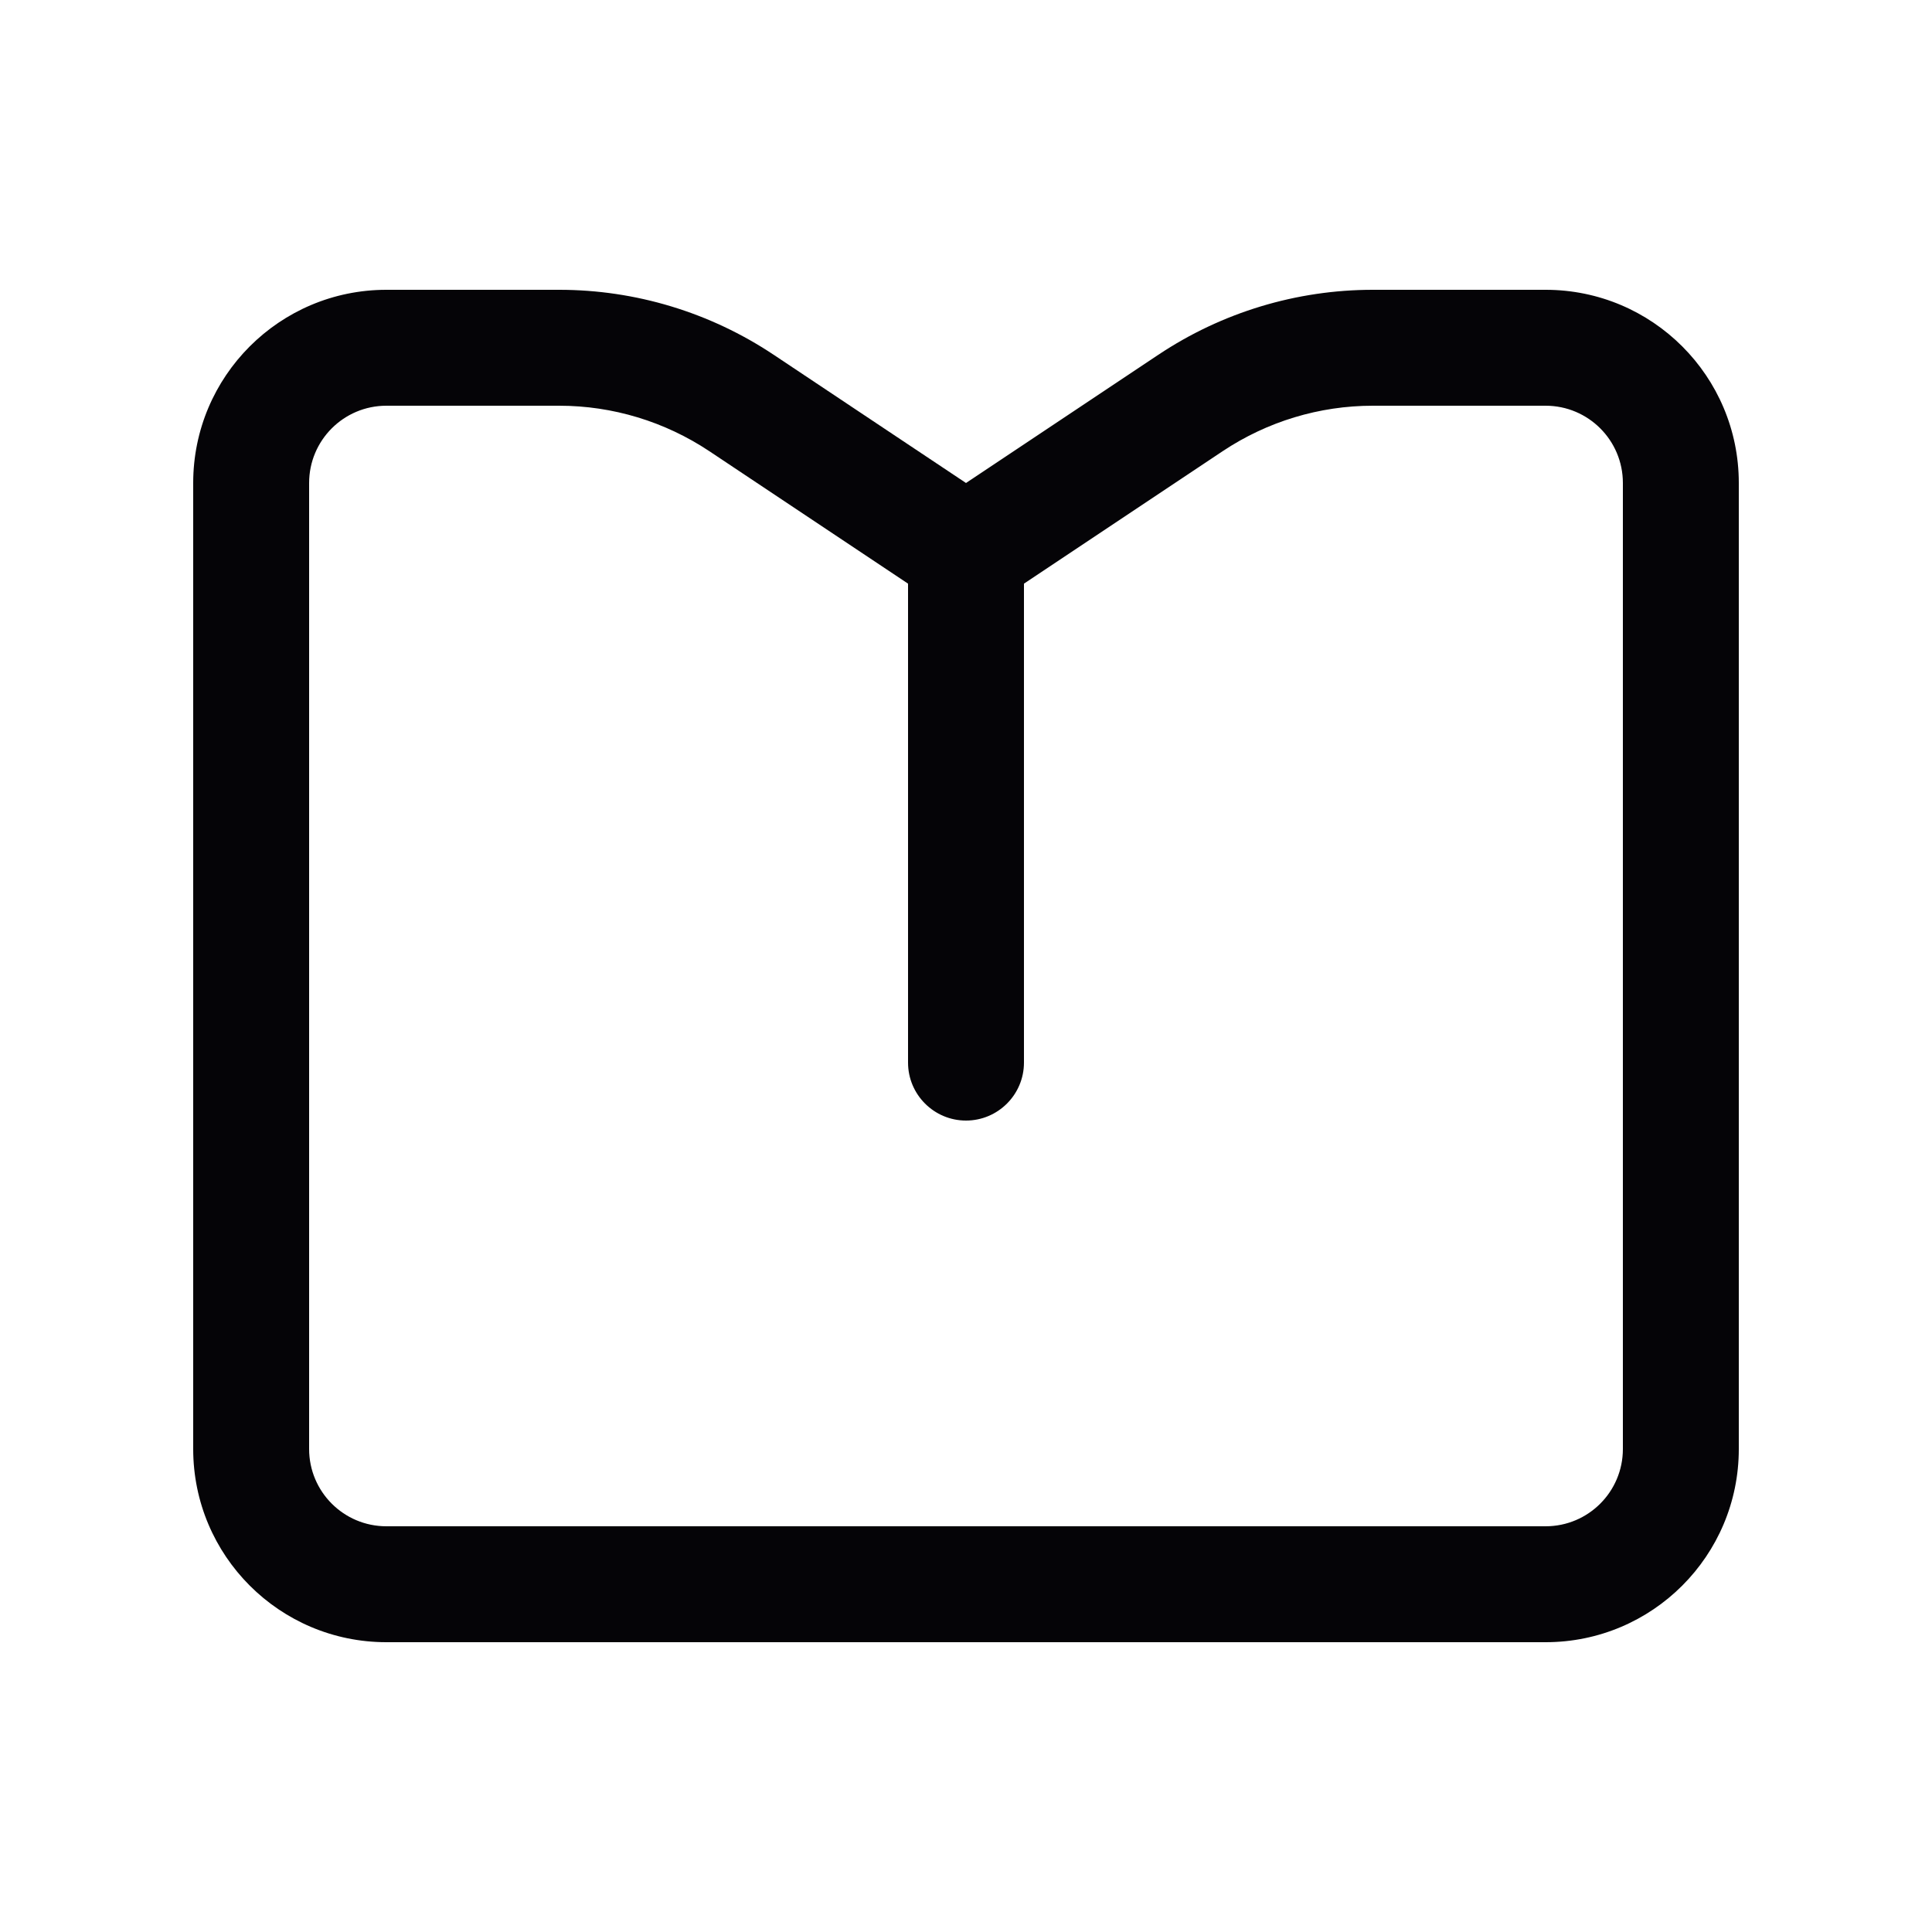 <svg width="20" height="20" viewBox="0 0 20 20" fill="none" xmlns="http://www.w3.org/2000/svg">
<path fill-rule="evenodd" clip-rule="evenodd" d="M10.6 6.042V11C10.6 11.331 10.331 11.6 10 11.6C9.669 11.6 9.4 11.331 9.4 11V6.042L9.334 5.998L7.342 4.67C6.882 4.364 6.342 4.2 5.789 4.2H4C3.558 4.2 3.2 4.558 3.2 5V15C3.2 15.442 3.558 15.8 4 15.8H16C16.442 15.8 16.8 15.442 16.8 15V5C16.8 4.558 16.442 4.2 16 4.2H14.211C13.658 4.2 13.118 4.364 12.658 4.67L10.666 5.998L10.6 6.042ZM8.008 3.672L10 5L11.992 3.672C12.649 3.234 13.421 3 14.211 3H16C17.105 3 18 3.895 18 5V15C18 16.105 17.105 17 16 17H4C2.895 17 2 16.105 2 15V5C2 3.895 2.895 3 4 3H5.789C6.579 3 7.351 3.234 8.008 3.672Z" fill="#050407"/>
</svg>
